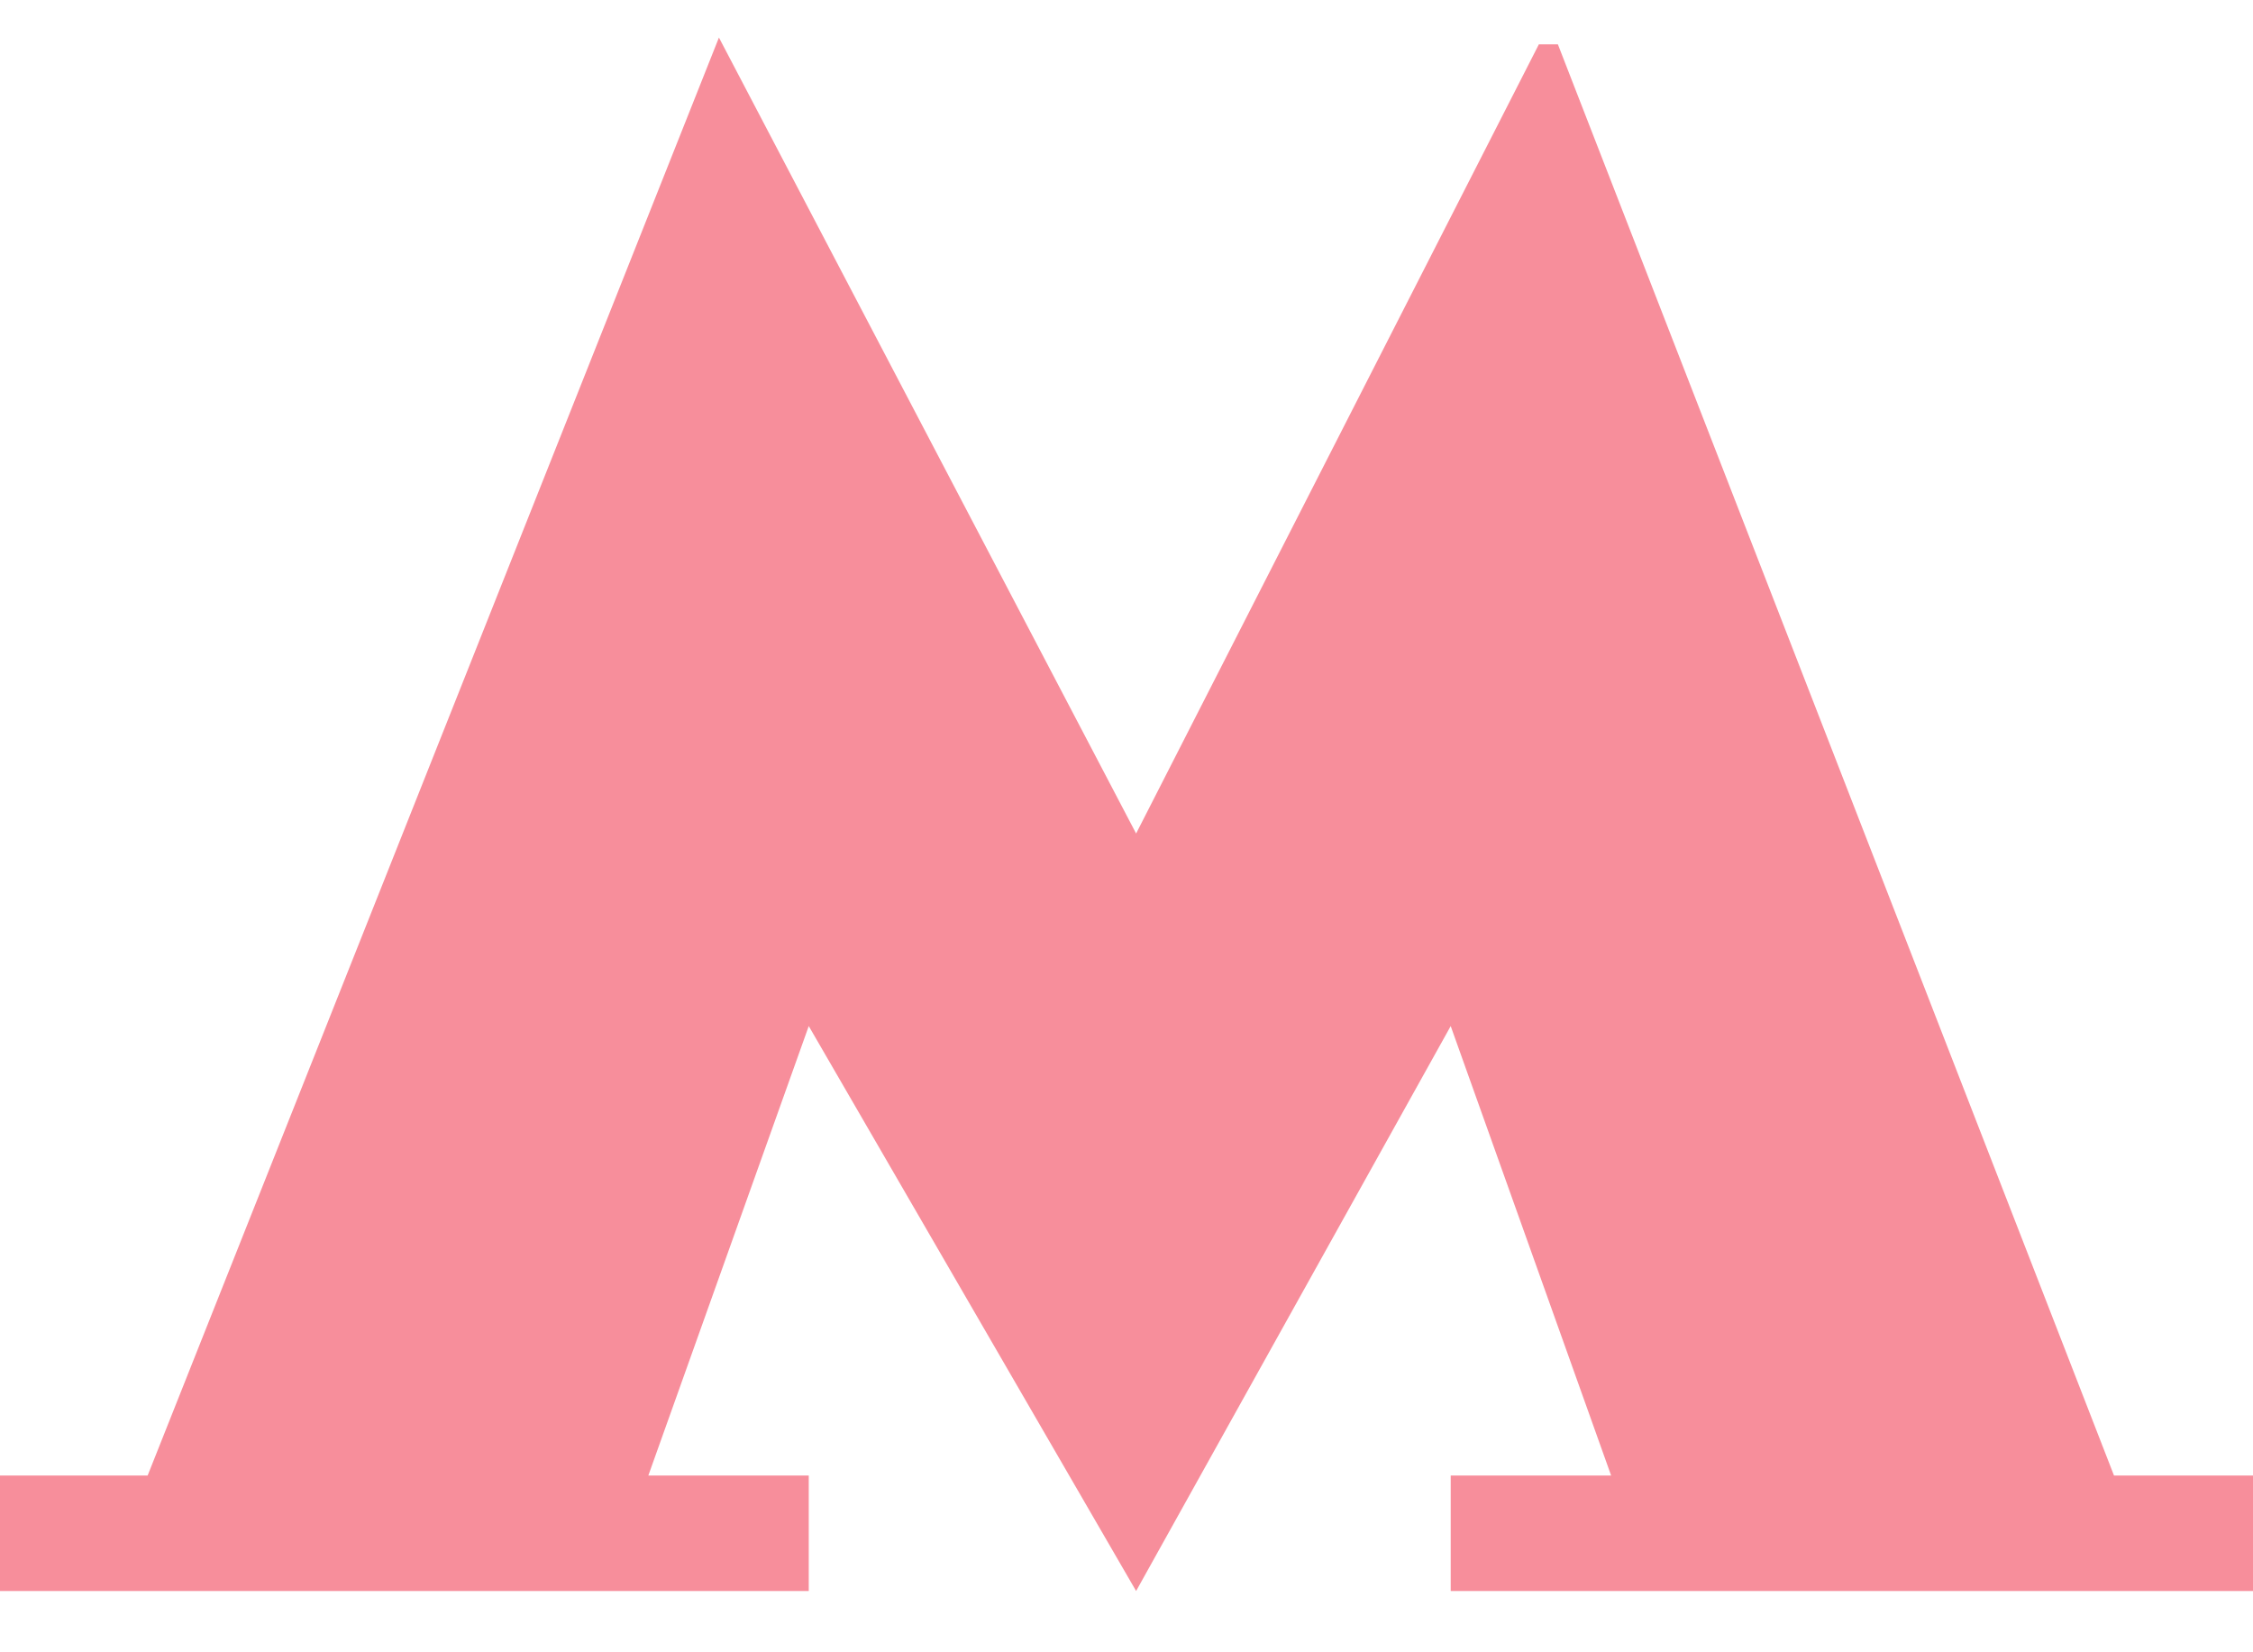 <svg width="30" height="22" viewBox="0 0 30 22" fill="none" xmlns="http://www.w3.org/2000/svg">
<path d="M20.744 0.59L20.491 0.59L15.128 11.098L9.573 0.5L1.966 19.646H0V21.184H10.769V19.646H8.633L10.769 13.662L15.128 21.184L19.317 13.662L21.453 19.646H19.317V21.184H30V19.646H28.149L20.744 0.59Z" fill="#F78E9B"/>
</svg>
